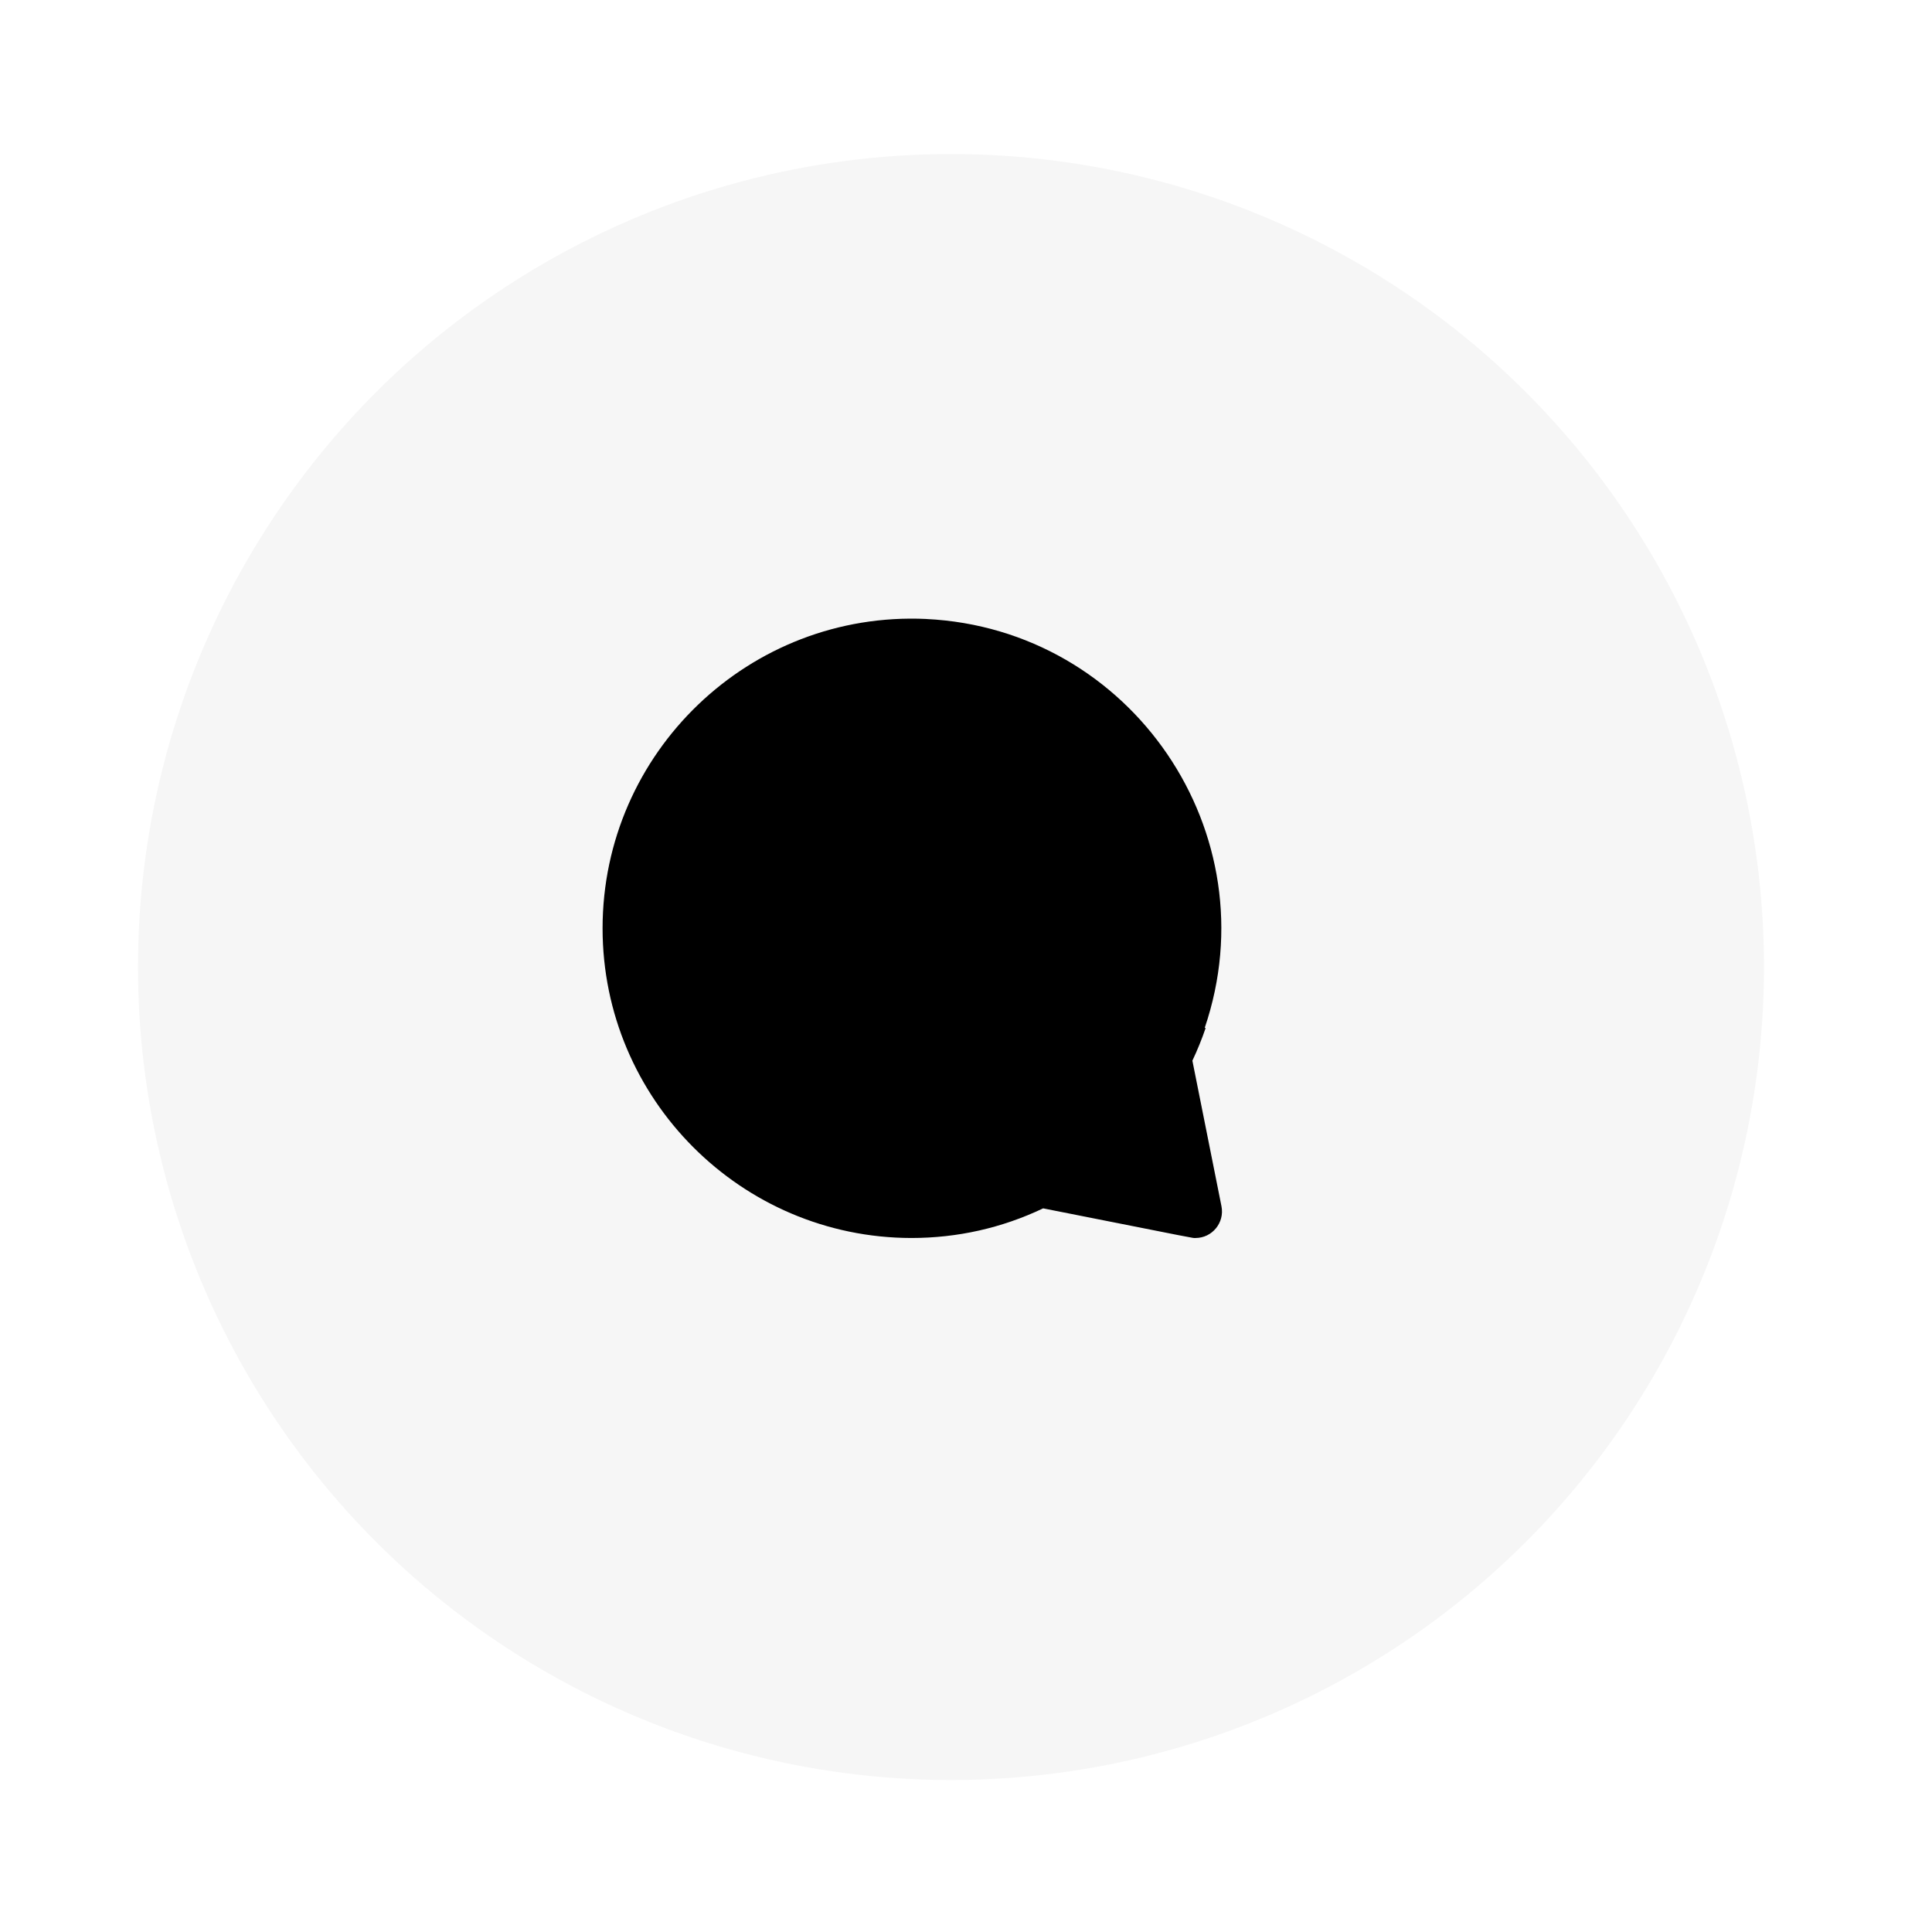 <svg width="56" height="56" viewBox="0 0 56 56" fill="none" xmlns="http://www.w3.org/2000/svg">
<g filter="url(#filter0_d_1_1192)">
<circle cx="27.565" cy="24.03" r="23.565" fill="#F6F6F6"/>
<path d="M34.562 26.744C34.709 26.433 34.837 26.117 34.947 25.795H34.919C36.837 20.156 32.803 14.23 26.848 13.942C26.847 13.942 26.847 13.941 26.847 13.941C21.723 13.705 17.466 17.813 17.466 22.908C17.466 27.853 21.48 31.877 26.417 31.884C27.756 31.883 29.039 31.594 30.236 31.025C34.908 31.95 34.544 31.884 34.651 31.884C35.137 31.884 35.499 31.439 35.405 30.964L34.562 26.744Z" fill="black"/>
</g>
<defs>
<filter id="filter0_d_1_1192" x="0" y="0.466" width="55.13" height="55.13" filterUnits="userSpaceOnUse" color-interpolation-filters="sRGB">
<feFlood flood-opacity="0" result="BackgroundImageFix"/>
<feColorMatrix in="SourceAlpha" type="matrix" values="0 0 0 0 0 0 0 0 0 0 0 0 0 0 0 0 0 0 127 0" result="hardAlpha"/>
<feOffset dy="4"/>
<feGaussianBlur stdDeviation="2"/>
<feComposite in2="hardAlpha" operator="out"/>
<feColorMatrix type="matrix" values="0 0 0 0 0 0 0 0 0 0 0 0 0 0 0 0 0 0 0.25 0"/>
<feBlend mode="normal" in2="BackgroundImageFix" result="effect1_dropShadow_1_1192"/>
<feBlend mode="normal" in="SourceGraphic" in2="effect1_dropShadow_1_1192" result="shape"/>
</filter>
</defs>
</svg>
